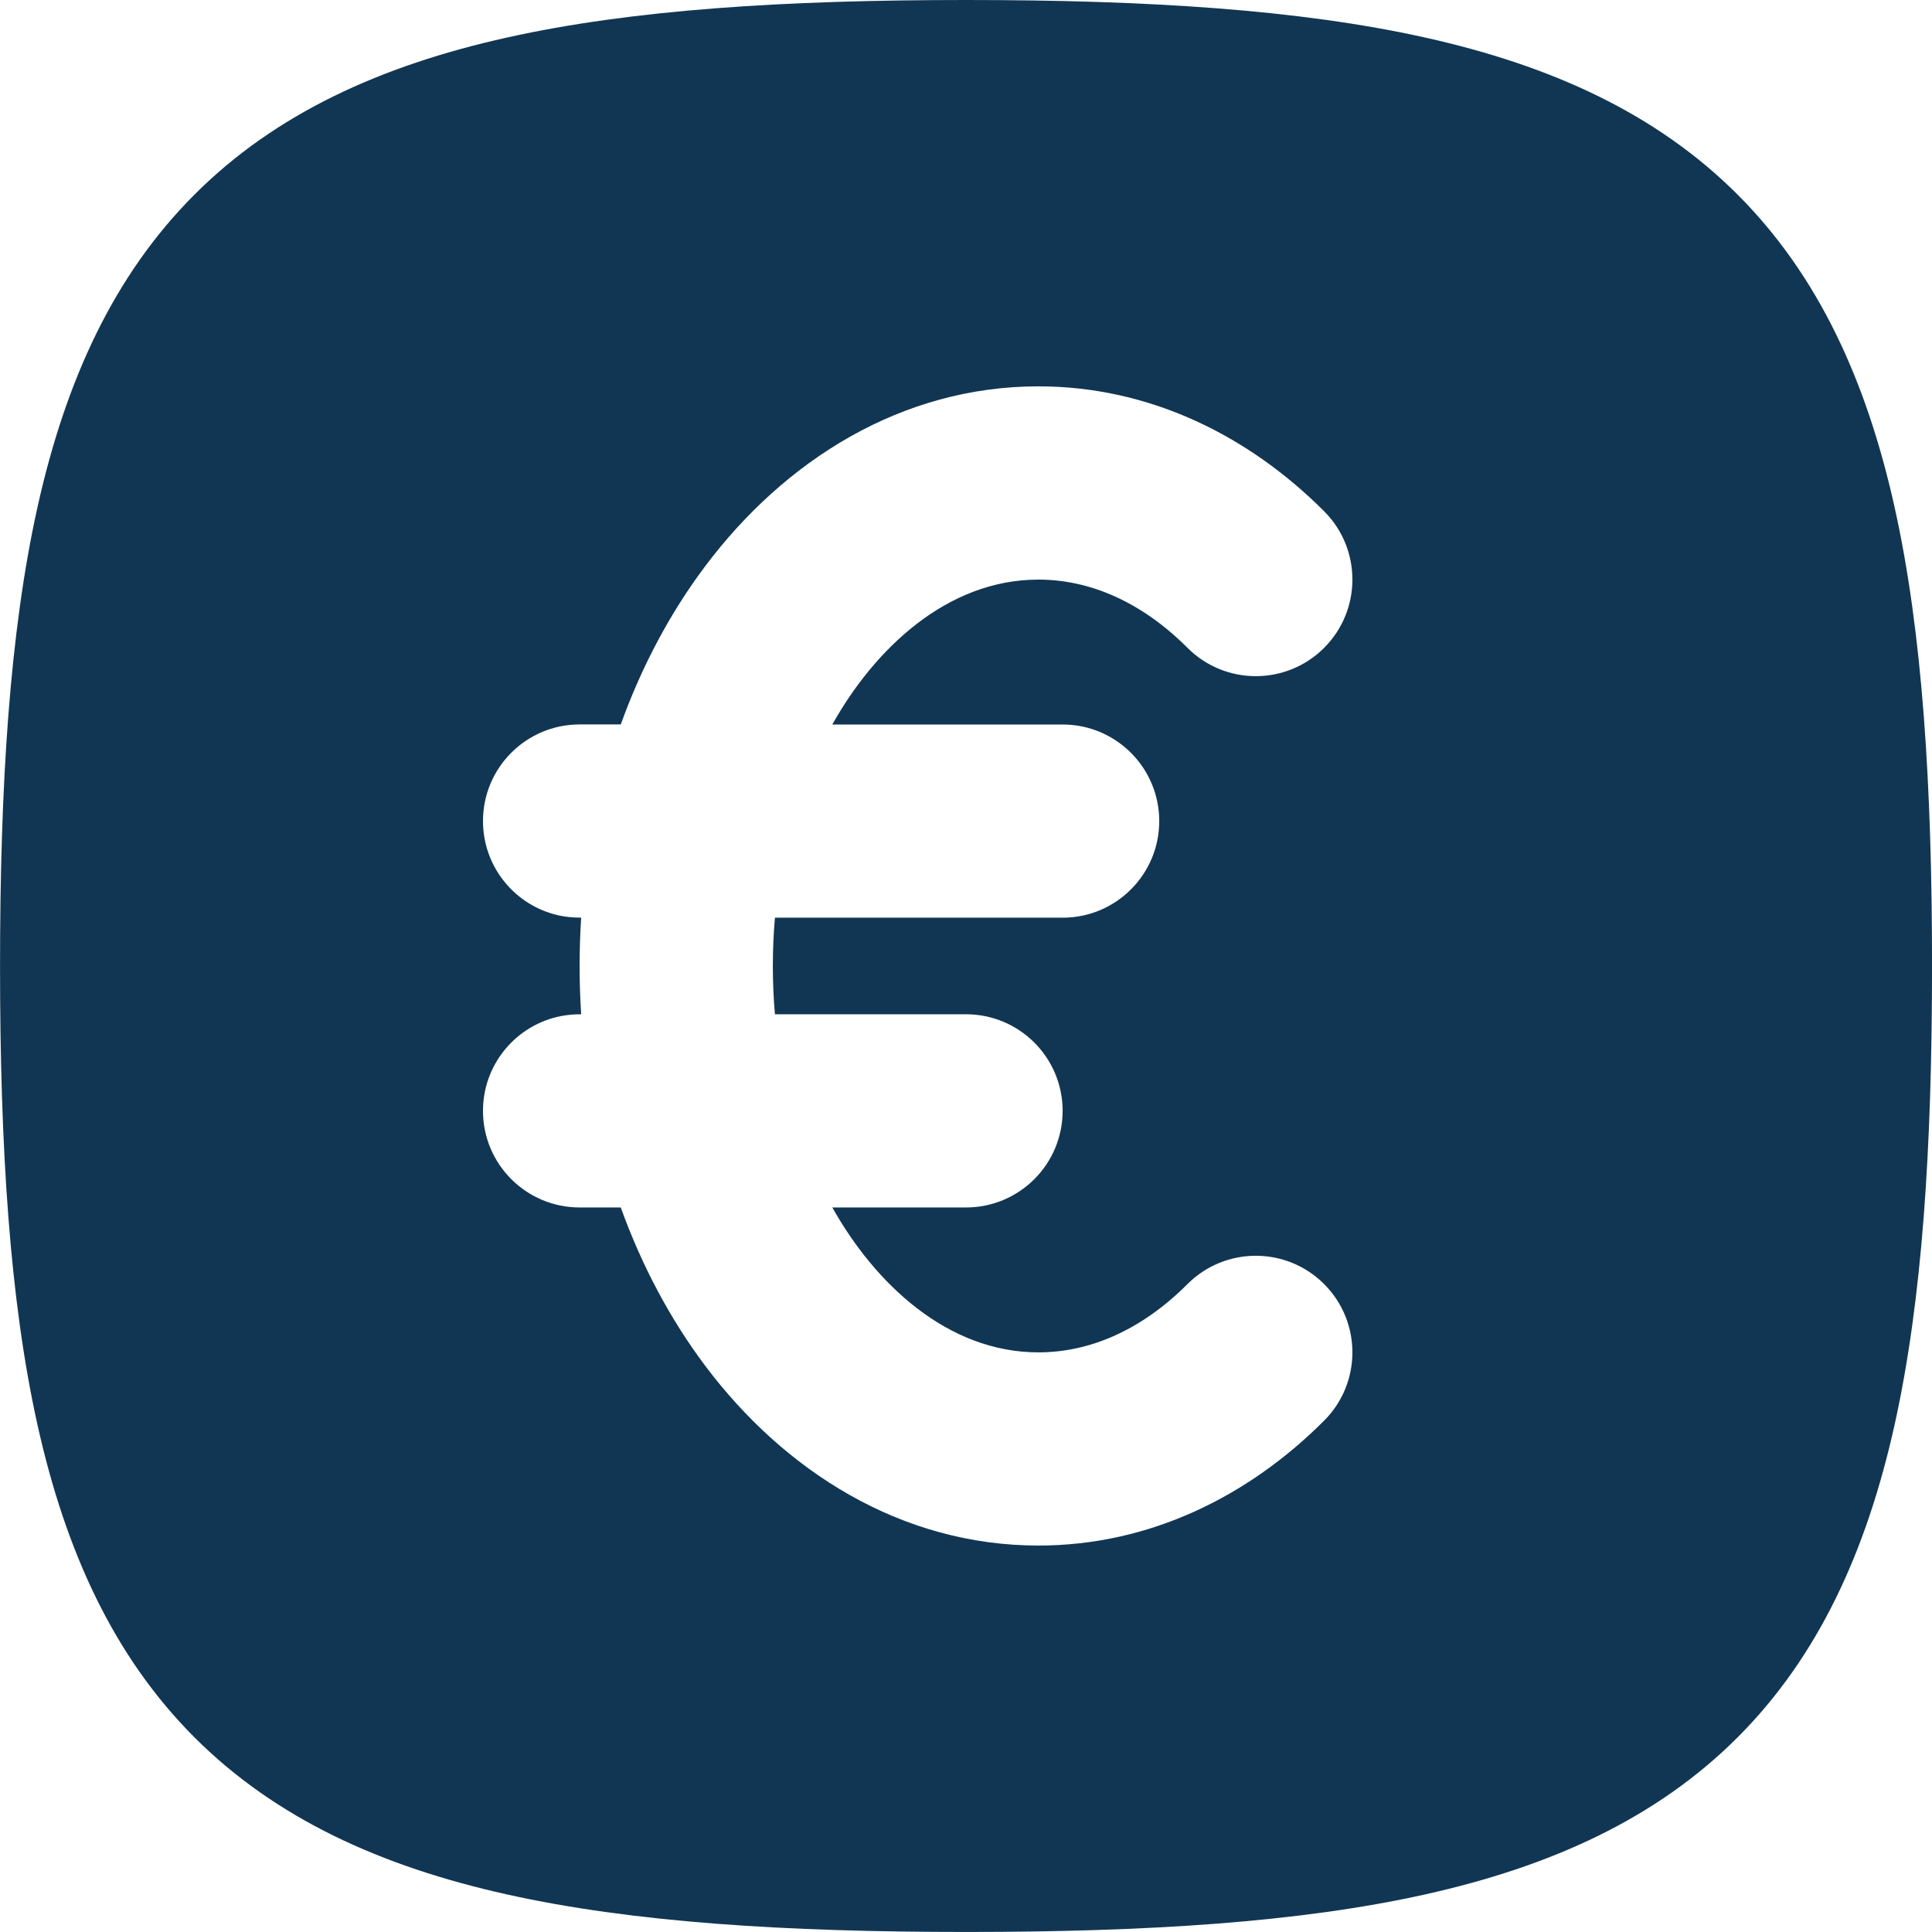 <?xml version="1.0" encoding="utf-8"?>
<!-- Generator: Adobe Illustrator 15.0.0, SVG Export Plug-In . SVG Version: 6.00 Build 0)  -->
<!DOCTYPE svg PUBLIC "-//W3C//DTD SVG 1.1//EN" "http://www.w3.org/Graphics/SVG/1.1/DTD/svg11.dtd">
<svg version="1.1" id="Calque_1" xmlns="http://www.w3.org/2000/svg" xmlns:xlink="http://www.w3.org/1999/xlink" x="0px" y="0px"
	 width="56.693px" height="56.693px" viewBox="322.028 316.264 56.693 56.693"
	 enable-background="new 322.028 316.264 56.693 56.693" xml:space="preserve">
<path fill="#113653" d="M350.375,316.264c-5.317,0-9.783,0.281-13.464,1.1c-3.714,0.826-6.8,2.234-9.174,4.608
	c-2.374,2.375-3.783,5.461-4.609,9.173c-0.817,3.682-1.099,8.148-1.099,13.466c0,5.316,0.281,9.783,1.099,13.464
	c0.826,3.712,2.235,6.799,4.609,9.173c2.375,2.374,5.46,3.783,9.174,4.608c3.682,0.819,8.147,1.1,13.464,1.1s9.783-0.281,13.464-1.1
	c3.715-0.826,6.8-2.234,9.175-4.608c2.374-2.375,3.783-5.461,4.609-9.173c0.817-3.682,1.099-8.148,1.099-13.464
	c0-5.318-0.281-9.785-1.099-13.466c-0.826-3.712-2.235-6.799-4.609-9.173c-2.375-2.374-5.46-3.783-9.175-4.608
	C360.157,316.545,355.692,316.264,350.375,316.264z M352.5,333.272c-2.685,0-4.808,2.036-6.048,4.252h6.759
	c1.564,0,2.834,1.27,2.834,2.835s-1.27,2.834-2.834,2.834h-8.443c-0.082,0.925-0.082,1.909,0,2.834h5.607
	c1.566,0,2.835,1.27,2.835,2.834c0,1.566-1.27,2.835-2.835,2.835h-3.923c1.241,2.215,3.363,4.252,6.048,4.252
	c1.515,0,3.031-0.66,4.373-2.003c1.105-1.106,2.9-1.11,4.008-0.003c1.108,1.106,1.11,2.9,0.004,4.008
	c-2.212,2.216-5.113,3.667-8.386,3.667c-4.027,0-7.457-2.183-9.784-5.284c-1.022-1.364-1.856-2.93-2.471-4.637h-1.208
	c-1.566,0-2.835-1.27-2.835-2.835c0-1.298,0.873-2.392,2.065-2.728c0.266-0.075,0.54-0.107,0.816-0.107
	c-0.061-0.937-0.061-1.897,0-2.834c-0.276,0-0.55-0.03-0.816-0.106c-1.192-0.336-2.065-1.43-2.065-2.729
	c0-1.565,1.269-2.835,2.835-2.835h1.208c0.615-1.707,1.449-3.273,2.471-4.635c2.327-3.103,5.757-5.286,9.784-5.286
	c3.273,0,6.173,1.451,8.386,3.667c1.106,1.107,1.104,2.903-0.004,4.009s-2.903,1.105-4.008-0.004
	C355.531,333.931,354.014,333.272,352.5,333.272z"/>
</svg>
